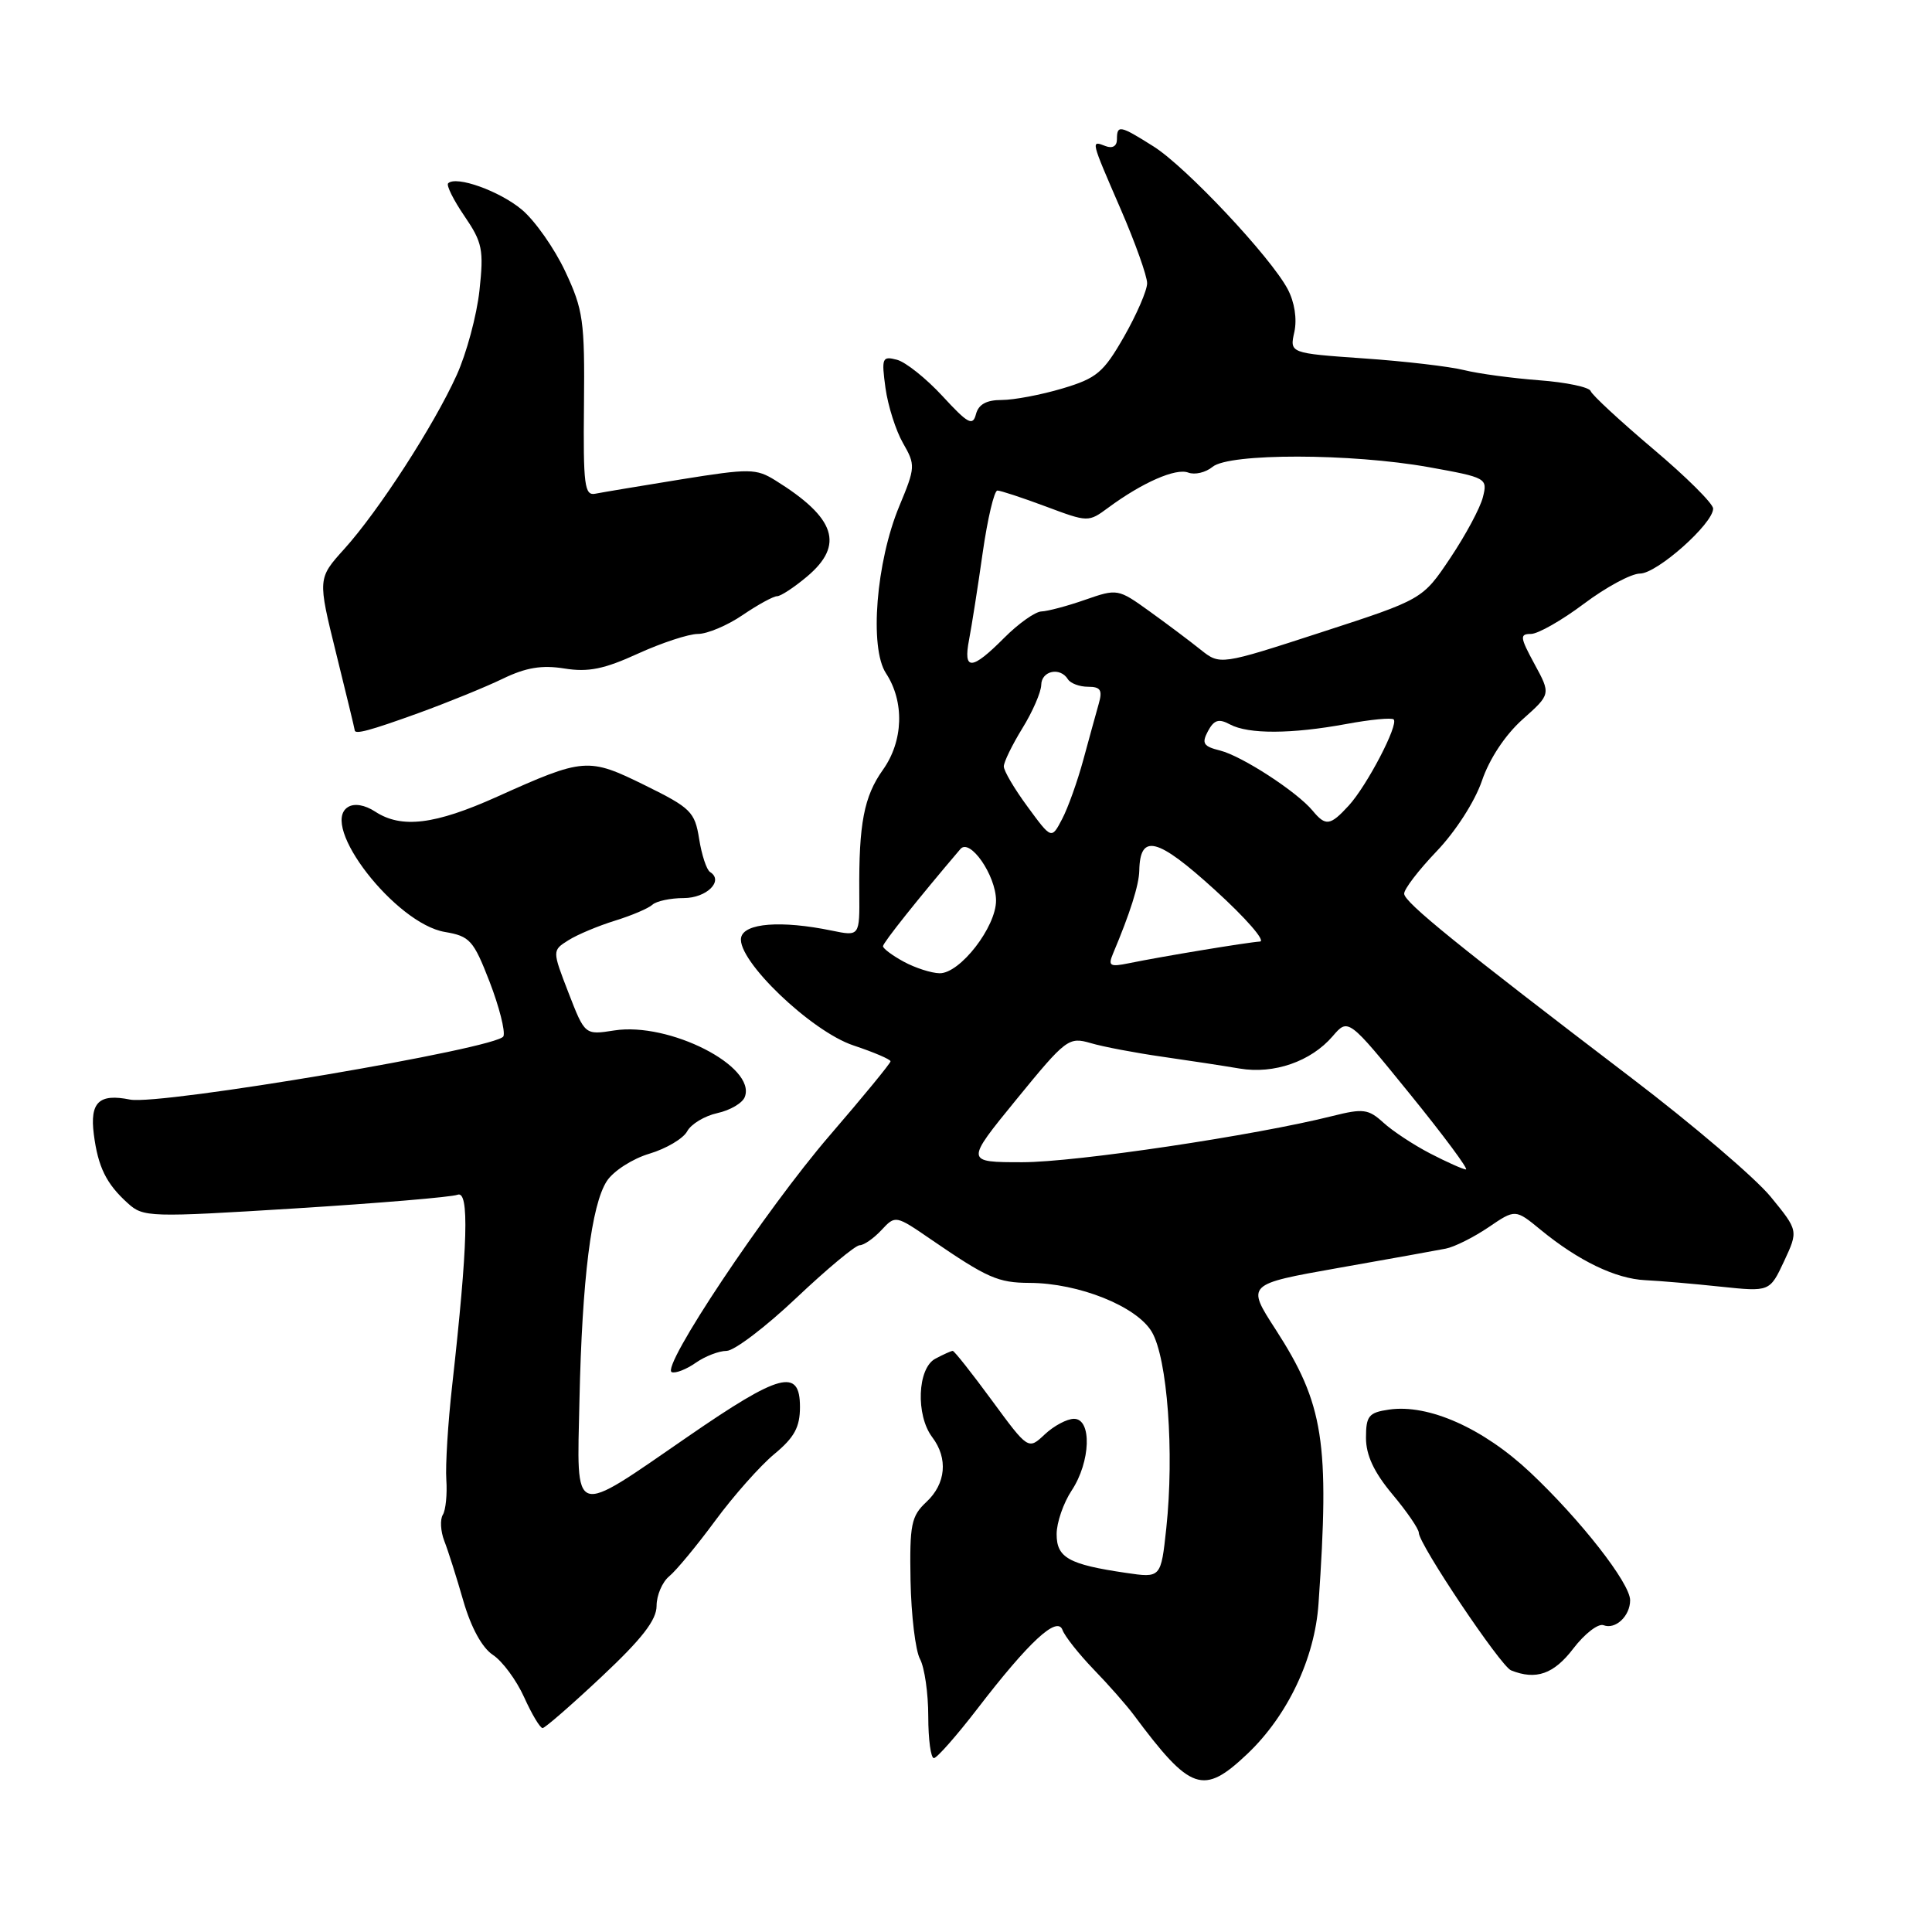 <?xml version="1.0" encoding="UTF-8" standalone="no"?>
<!DOCTYPE svg PUBLIC "-//W3C//DTD SVG 1.1//EN" "http://www.w3.org/Graphics/SVG/1.1/DTD/svg11.dtd" >
<svg xmlns="http://www.w3.org/2000/svg" xmlns:xlink="http://www.w3.org/1999/xlink" version="1.1" viewBox="0 0 256 256">
 <g >
 <path fill="currentColor"
d=" M 165.28 232.40 C 170.61 227.34 174.21 219.77 174.71 212.50 C 176.20 191.05 175.41 186.05 169.02 176.15 C 165.15 170.17 165.15 170.17 177.33 168.01 C 184.02 166.83 190.43 165.68 191.57 165.45 C 192.71 165.23 195.25 163.96 197.22 162.63 C 200.79 160.20 200.79 160.20 204.15 162.96 C 209.16 167.07 214.08 169.44 218.00 169.63 C 219.93 169.72 224.43 170.11 228.00 170.49 C 234.50 171.17 234.50 171.17 236.40 167.12 C 238.29 163.06 238.29 163.06 234.61 158.56 C 232.58 156.09 224.30 149.02 216.21 142.86 C 193.16 125.29 186.11 119.58 186.06 118.43 C 186.02 117.84 187.96 115.31 190.36 112.80 C 192.86 110.19 195.42 106.21 196.36 103.47 C 197.35 100.55 199.44 97.39 201.74 95.33 C 205.50 91.98 205.50 91.98 203.33 87.99 C 201.40 84.43 201.35 84.00 202.86 84.00 C 203.79 84.00 206.95 82.20 209.88 80.00 C 212.81 77.80 216.15 76.00 217.31 76.00 C 219.56 76.00 227.00 69.39 227.00 67.39 C 227.00 66.73 223.42 63.17 219.04 59.48 C 214.67 55.78 210.95 52.34 210.77 51.82 C 210.60 51.30 207.54 50.66 203.98 50.39 C 200.42 50.12 195.93 49.52 194.00 49.04 C 192.07 48.56 186.09 47.86 180.69 47.49 C 170.88 46.80 170.88 46.80 171.51 43.98 C 171.88 42.26 171.54 40.04 170.63 38.32 C 168.36 34.04 157.17 22.13 152.86 19.41 C 148.39 16.59 148.00 16.51 148.00 18.47 C 148.00 19.36 147.41 19.71 146.50 19.36 C 144.52 18.60 144.48 18.44 148.50 27.72 C 150.43 32.17 152.00 36.58 152.00 37.53 C 152.00 38.48 150.62 41.66 148.94 44.61 C 146.21 49.38 145.32 50.12 140.76 51.48 C 137.94 52.32 134.33 53.00 132.72 53.00 C 130.71 53.00 129.66 53.58 129.32 54.88 C 128.90 56.50 128.26 56.15 124.89 52.49 C 122.72 50.14 120.00 47.97 118.85 47.67 C 116.89 47.16 116.79 47.42 117.33 51.41 C 117.66 53.77 118.70 57.06 119.65 58.71 C 121.32 61.62 121.30 61.92 119.16 67.07 C 116.09 74.45 115.18 85.82 117.39 89.20 C 119.87 92.98 119.71 98.20 116.98 102.02 C 114.48 105.54 113.79 109.14 113.86 118.29 C 113.91 124.07 113.91 124.07 110.21 123.31 C 103.51 121.93 98.58 122.31 98.20 124.24 C 97.62 127.20 107.48 136.67 113.10 138.53 C 115.80 139.43 118.00 140.37 118.00 140.63 C 118.00 140.89 114.38 145.30 109.95 150.44 C 101.43 160.33 87.46 181.28 89.02 181.82 C 89.53 182.00 90.96 181.44 92.20 180.57 C 93.43 179.71 95.27 179.00 96.27 179.00 C 97.28 179.00 101.43 175.85 105.50 172.00 C 109.57 168.15 113.35 165.00 113.91 165.00 C 114.47 165.00 115.76 164.10 116.79 163.00 C 118.65 161.00 118.67 161.01 123.39 164.25 C 130.83 169.35 132.24 169.97 136.41 169.99 C 142.93 170.01 150.62 173.09 152.62 176.48 C 154.69 179.98 155.61 192.47 154.54 202.49 C 153.83 209.10 153.83 209.10 149.17 208.41 C 141.61 207.30 140.00 206.40 140.01 203.27 C 140.01 201.75 140.91 199.15 142.00 197.50 C 144.52 193.69 144.71 188.00 142.31 188.00 C 141.39 188.00 139.64 188.93 138.44 190.06 C 136.25 192.12 136.25 192.12 131.43 185.56 C 128.78 181.95 126.45 179.00 126.24 179.00 C 126.04 179.00 125.00 179.47 123.93 180.04 C 121.56 181.30 121.32 187.52 123.53 190.44 C 125.65 193.24 125.34 196.61 122.75 199.02 C 120.74 200.90 120.52 201.99 120.65 209.44 C 120.74 214.03 121.30 218.70 121.90 219.82 C 122.51 220.95 123.00 224.37 123.00 227.43 C 123.00 230.50 123.34 232.98 123.75 232.96 C 124.16 232.94 126.75 230.00 129.50 226.43 C 136.36 217.50 140.10 214.05 140.79 215.99 C 141.09 216.81 142.94 219.15 144.91 221.20 C 146.89 223.24 149.27 225.95 150.21 227.21 C 157.78 237.38 159.43 237.94 165.28 232.40 Z  M 79.75 222.14 C 85.07 217.15 87.00 214.66 87.00 212.79 C 87.00 211.39 87.75 209.63 88.67 208.87 C 89.59 208.12 92.34 204.80 94.77 201.50 C 97.20 198.20 100.72 194.23 102.59 192.68 C 105.26 190.47 106.00 189.11 106.00 186.43 C 106.00 181.24 103.37 181.93 91.16 190.35 C 75.61 201.06 76.44 201.34 76.78 185.59 C 77.13 169.46 78.36 159.62 80.42 156.48 C 81.29 155.16 83.82 153.53 86.05 152.87 C 88.29 152.20 90.54 150.86 91.05 149.91 C 91.56 148.95 93.37 147.86 95.06 147.49 C 96.75 147.12 98.39 146.16 98.69 145.35 C 100.25 141.30 88.66 135.40 81.39 136.54 C 77.50 137.15 77.50 137.15 75.33 131.55 C 73.16 125.94 73.16 125.94 75.33 124.58 C 76.52 123.83 79.30 122.67 81.50 121.99 C 83.70 121.31 85.93 120.36 86.45 119.88 C 86.97 119.40 88.84 119.00 90.59 119.00 C 93.63 119.00 95.95 116.71 94.09 115.55 C 93.63 115.27 92.98 113.30 92.64 111.16 C 92.07 107.57 91.54 107.05 85.45 104.05 C 77.94 100.35 77.38 100.39 65.87 105.57 C 57.62 109.28 53.19 109.82 49.71 107.54 C 48.34 106.65 46.95 106.41 46.11 106.94 C 42.26 109.31 52.41 122.39 58.95 123.49 C 62.26 124.05 62.74 124.59 64.87 130.08 C 66.14 133.37 66.97 136.63 66.71 137.31 C 66.11 138.89 21.21 146.49 17.23 145.70 C 13.12 144.87 11.89 146.05 12.43 150.29 C 12.99 154.65 14.08 156.86 16.94 159.44 C 18.99 161.30 19.79 161.32 39.13 160.12 C 50.16 159.43 59.84 158.62 60.63 158.31 C 62.20 157.71 62.00 164.90 59.92 183.54 C 59.36 188.51 59.01 194.15 59.14 196.08 C 59.27 198.00 59.06 200.09 58.68 200.71 C 58.29 201.34 58.38 202.90 58.87 204.18 C 59.37 205.45 60.51 209.04 61.40 212.15 C 62.43 215.69 63.89 218.35 65.32 219.29 C 66.57 220.11 68.43 222.63 69.45 224.89 C 70.47 227.15 71.57 228.99 71.90 228.98 C 72.23 228.96 75.76 225.89 79.75 222.14 Z  M 208.48 218.43 C 209.98 216.47 211.78 215.08 212.48 215.35 C 214.06 215.96 216.00 214.13 216.00 212.04 C 216.00 209.78 209.42 201.37 202.76 195.10 C 196.53 189.24 189.27 186.01 184.04 186.78 C 181.36 187.17 181.00 187.62 181.00 190.52 C 181.00 192.82 182.06 195.08 184.50 198.00 C 186.43 200.30 188.00 202.60 188.00 203.10 C 188.00 204.61 198.84 220.77 200.22 221.33 C 203.53 222.66 205.89 221.83 208.48 218.43 Z  M 55.50 94.47 C 59.35 93.07 64.36 91.03 66.63 89.93 C 69.69 88.45 71.80 88.10 74.79 88.58 C 77.95 89.09 80.05 88.66 84.53 86.61 C 87.67 85.18 91.25 84.00 92.48 84.00 C 93.71 84.00 96.38 82.88 98.40 81.50 C 100.43 80.12 102.48 79.00 102.97 79.00 C 103.45 79.00 105.23 77.83 106.92 76.41 C 111.92 72.21 110.75 68.63 102.75 63.66 C 100.19 62.07 99.33 62.06 90.25 63.52 C 84.89 64.39 79.77 65.24 78.88 65.42 C 77.45 65.71 77.27 64.30 77.38 53.62 C 77.49 42.52 77.28 41.04 74.90 35.97 C 73.47 32.92 70.89 29.25 69.17 27.80 C 66.23 25.32 60.43 23.24 59.38 24.29 C 59.12 24.55 60.09 26.51 61.54 28.63 C 63.92 32.12 64.12 33.08 63.53 38.50 C 63.17 41.80 61.81 46.85 60.51 49.71 C 57.48 56.40 50.16 67.71 45.62 72.74 C 42.09 76.65 42.09 76.65 44.54 86.57 C 45.89 92.03 47.00 96.61 47.00 96.75 C 47.00 97.36 48.97 96.83 55.50 94.47 Z  M 189.50 152.84 C 187.30 151.70 184.51 149.86 183.30 148.75 C 181.32 146.95 180.63 146.86 176.59 147.87 C 166.34 150.45 142.55 154.00 135.48 154.00 C 127.89 154.00 127.89 154.00 134.69 145.67 C 141.24 137.65 141.61 137.37 144.50 138.21 C 146.15 138.70 150.43 139.51 154.00 140.02 C 157.57 140.53 162.20 141.24 164.27 141.59 C 168.81 142.35 173.70 140.66 176.58 137.31 C 178.65 134.90 178.65 134.90 186.81 144.95 C 191.30 150.48 194.64 154.98 194.24 154.96 C 193.83 154.93 191.70 153.98 189.50 152.84 Z  M 119.75 127.43 C 118.24 126.61 117.00 125.68 117.00 125.38 C 117.00 124.93 121.69 119.04 127.26 112.50 C 128.52 111.02 131.95 115.97 131.98 119.30 C 132.01 122.81 127.20 129.01 124.50 128.96 C 123.40 128.94 121.26 128.25 119.75 127.43 Z  M 147.48 126.36 C 149.73 121.03 150.92 117.28 150.96 115.37 C 151.06 110.39 153.33 110.96 160.97 117.91 C 165.06 121.62 167.75 124.71 166.95 124.76 C 165.31 124.86 153.99 126.73 149.60 127.63 C 147.06 128.15 146.80 127.99 147.48 126.36 Z  M 136.17 106.91 C 134.42 104.54 133.00 102.13 133.01 101.55 C 133.01 100.97 134.12 98.70 135.47 96.50 C 136.83 94.30 137.95 91.71 137.97 90.75 C 138.00 88.87 140.48 88.35 141.50 90.00 C 141.84 90.55 143.04 91.00 144.18 91.00 C 145.83 91.00 146.11 91.44 145.59 93.25 C 145.24 94.49 144.32 97.82 143.55 100.66 C 142.78 103.50 141.52 107.04 140.74 108.52 C 139.33 111.22 139.33 111.22 136.17 106.91 Z  M 173.93 107.42 C 171.85 104.91 164.57 100.18 161.67 99.45 C 159.45 98.90 159.20 98.50 160.06 96.88 C 160.87 95.38 161.49 95.19 162.98 95.99 C 165.42 97.30 171.15 97.27 178.41 95.93 C 181.59 95.34 184.41 95.07 184.67 95.33 C 185.35 96.02 181.13 104.11 178.71 106.75 C 176.26 109.42 175.66 109.51 173.93 107.42 Z  M 128.41 84.75 C 128.75 82.96 129.57 77.79 130.21 73.25 C 130.86 68.71 131.74 65.00 132.16 65.00 C 132.58 65.00 135.46 65.95 138.57 67.11 C 144.18 69.21 144.22 69.21 146.85 67.27 C 151.36 63.94 155.80 61.99 157.45 62.62 C 158.32 62.95 159.76 62.61 160.67 61.86 C 162.87 60.03 179.03 60.06 189.32 61.90 C 196.98 63.28 197.13 63.36 196.49 65.88 C 196.14 67.30 194.19 70.92 192.17 73.94 C 188.50 79.42 188.50 79.42 175.08 83.78 C 161.67 88.14 161.67 88.14 159.08 86.08 C 157.66 84.94 154.61 82.65 152.30 80.99 C 148.16 78.01 148.05 77.99 143.80 79.47 C 141.44 80.30 138.82 80.99 138.00 81.02 C 137.18 81.04 134.95 82.62 133.05 84.53 C 128.75 88.85 127.60 88.91 128.41 84.75 Z "/>
</g>
</svg>